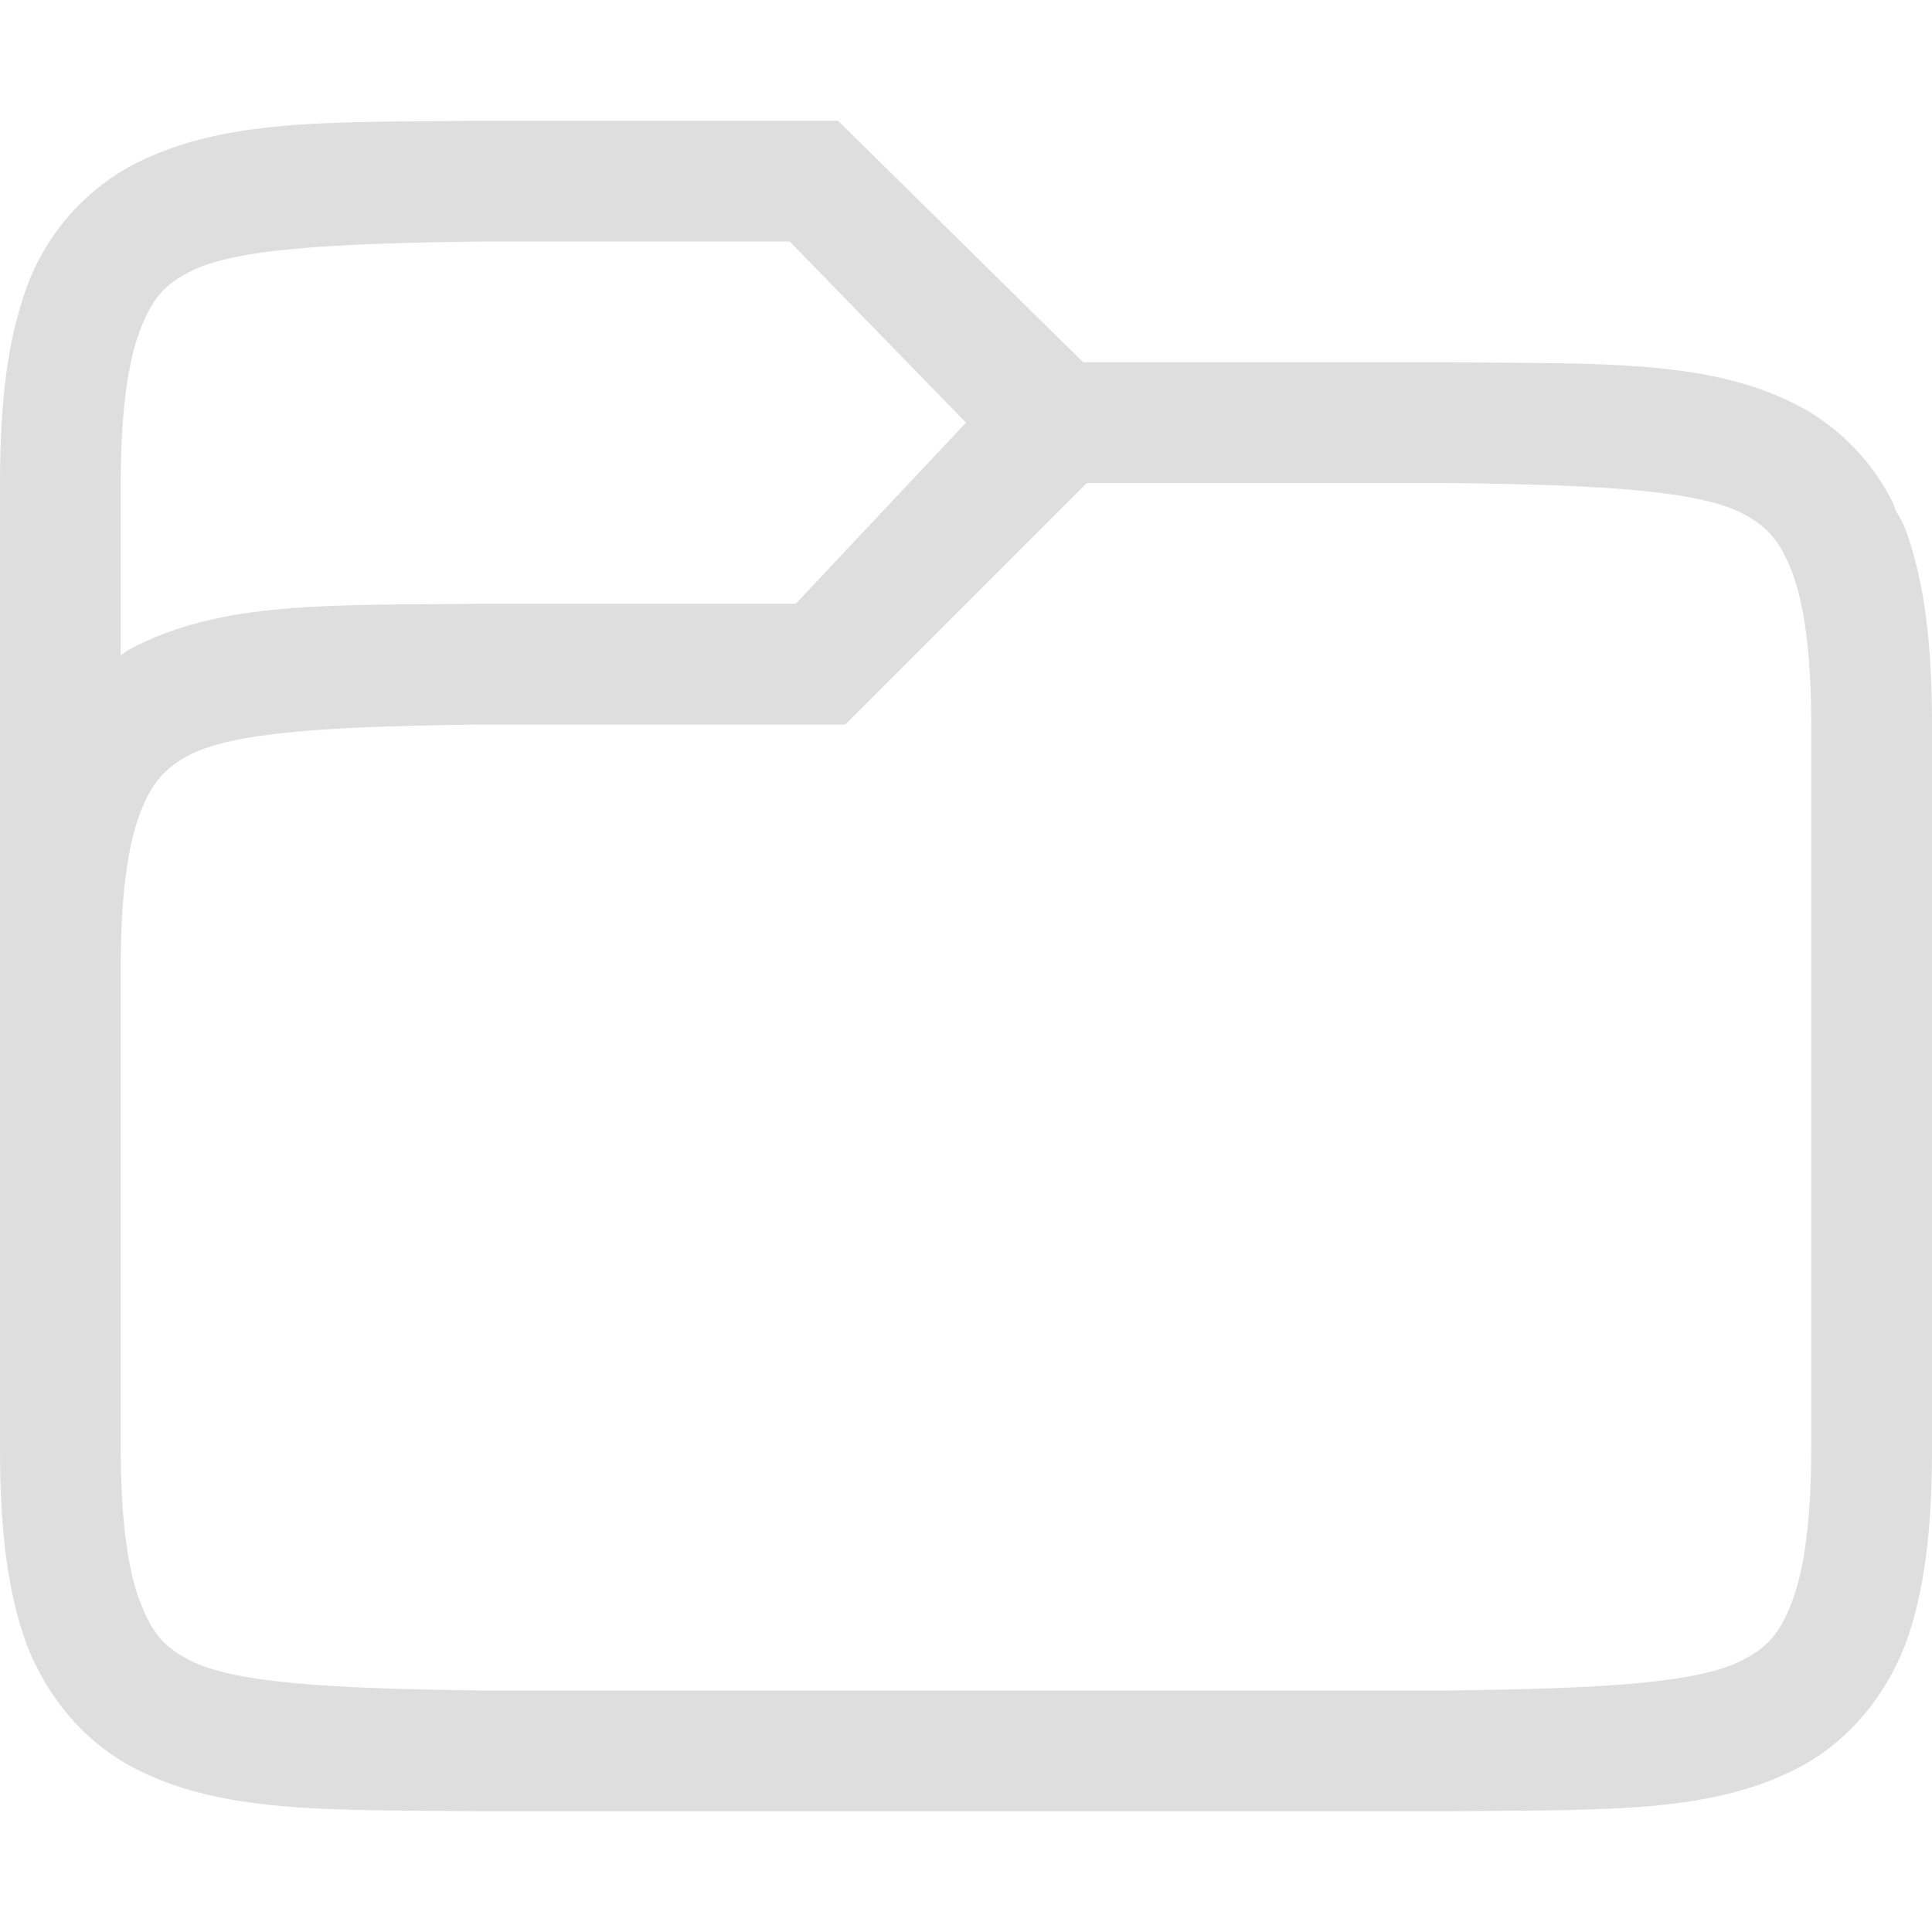 <?xml version="1.0" encoding="UTF-8" standalone="no"?>
<svg
   width="16"
   height="16"
   viewBox="0 0 16 16"
   fill="none"
   version="1.1"
   id="svg66"
   sodipodi:docname="folder.old.svg"
   inkscape:version="1.2.1 (9c6d41e410, 2022-07-14, custom)"
   xmlns:inkscape="http://www.inkscape.org/namespaces/inkscape"
   xmlns:sodipodi="http://sodipodi.sourceforge.net/DTD/sodipodi-0.dtd"
   xmlns="http://www.w3.org/2000/svg"
   xmlns:svg="http://www.w3.org/2000/svg">
  <sodipodi:namedview
     id="namedview68"
     pagecolor="#ffffff"
     bordercolor="#000000"
     borderopacity="0.25"
     inkscape:showpageshadow="2"
     inkscape:pageopacity="0.0"
     inkscape:pagecheckerboard="0"
     inkscape:deskcolor="#d1d1d1"
     showgrid="true"
     inkscape:zoom="56.499353"
     inkscape:cx="10.327552"
     inkscape:cy="6.1328136"
     inkscape:window-width="1920"
     inkscape:window-height="1024"
     inkscape:window-x="3280"
     inkscape:window-y="30"
     inkscape:window-maximized="1"
     inkscape:current-layer="svg66">
    <inkscape:grid
       type="xygrid"
       id="grid543" />
  </sodipodi:namedview>
  <defs
     id="defs56">
    <style
       id="current-color-scheme"
       type="text/css">
   .ColorScheme-Text { color:#e0def4; } .ColorScheme-Highlight { color:#5294e2; }
  </style>
    <linearGradient
       id="arrongin"
       x1="0%"
       x2="0%"
       y1="0%"
       y2="100%">
      <stop
         offset="0%"
         style="stop-color:#dd9b44; stop-opacity:1"
         id="stop3" />
      <stop
         offset="100%"
         style="stop-color:#ad6c16; stop-opacity:1"
         id="stop5" />
    </linearGradient>
    <linearGradient
       id="aurora"
       x1="0%"
       x2="0%"
       y1="0%"
       y2="100%">
      <stop
         offset="0%"
         style="stop-color:#09D4DF; stop-opacity:1"
         id="stop8" />
      <stop
         offset="100%"
         style="stop-color:#9269F4; stop-opacity:1"
         id="stop10" />
    </linearGradient>
    <linearGradient
       id="fitdance"
       x1="0%"
       x2="0%"
       y1="0%"
       y2="100%">
      <stop
         offset="0%"
         style="stop-color:#1AD6AB; stop-opacity:1"
         id="stop13" />
      <stop
         offset="100%"
         style="stop-color:#329DB6; stop-opacity:1"
         id="stop15" />
    </linearGradient>
    <linearGradient
       id="oomox"
       x1="0%"
       x2="0%"
       y1="0%"
       y2="100%">
      <stop
         offset="0%"
         style="stop-color:#efefe7; stop-opacity:1"
         id="stop18" />
      <stop
         offset="100%"
         style="stop-color:#8f8f8b; stop-opacity:1"
         id="stop20" />
    </linearGradient>
    <linearGradient
       id="rainblue"
       x1="0%"
       x2="0%"
       y1="0%"
       y2="100%">
      <stop
         offset="0%"
         style="stop-color:#00F260; stop-opacity:1"
         id="stop23" />
      <stop
         offset="100%"
         style="stop-color:#0575E6; stop-opacity:1"
         id="stop25" />
    </linearGradient>
    <linearGradient
       id="sunrise"
       x1="0%"
       x2="0%"
       y1="0%"
       y2="100%">
      <stop
         offset="0%"
         style="stop-color: #FF8501; stop-opacity:1"
         id="stop28" />
      <stop
         offset="100%"
         style="stop-color: #FFCB01; stop-opacity:1"
         id="stop30" />
    </linearGradient>
    <linearGradient
       id="telinkrin"
       x1="0%"
       x2="0%"
       y1="0%"
       y2="100%">
      <stop
         offset="0%"
         style="stop-color: #b2ced6; stop-opacity:1"
         id="stop33" />
      <stop
         offset="100%"
         style="stop-color: #6da5b7; stop-opacity:1"
         id="stop35" />
    </linearGradient>
    <linearGradient
       id="60spsycho"
       x1="0%"
       x2="0%"
       y1="0%"
       y2="100%">
      <stop
         offset="0%"
         style="stop-color: #df5940; stop-opacity:1"
         id="stop38" />
      <stop
         offset="25%"
         style="stop-color: #d8d15f; stop-opacity:1"
         id="stop40" />
      <stop
         offset="50%"
         style="stop-color: #e9882a; stop-opacity:1"
         id="stop42" />
      <stop
         offset="100%"
         style="stop-color: #279362; stop-opacity:1"
         id="stop44" />
    </linearGradient>
    <linearGradient
       id="90ssummer"
       x1="0%"
       x2="0%"
       y1="0%"
       y2="100%">
      <stop
         offset="0%"
         style="stop-color: #f618c7; stop-opacity:1"
         id="stop47" />
      <stop
         offset="20%"
         style="stop-color: #94ffab; stop-opacity:1"
         id="stop49" />
      <stop
         offset="50%"
         style="stop-color: #fbfd54; stop-opacity:1"
         id="stop51" />
      <stop
         offset="100%"
         style="stop-color: #0f83ae; stop-opacity:1"
         id="stop53" />
    </linearGradient>
  </defs>
  <path
     fill="currentColor"
     class="ColorScheme-Text"
     d="M 3.99,1 C 2.74,1.015 1.82,0.971 1.06,1.387 0.67,1.608 0.372,1.961 0.22,2.383 0.06,2.821 0,3.343 0,4 v 8 c 0,0.658 0.06,1.179 0.22,1.617 0.17,0.439 0.47,0.79 0.84,0.998 0.75,0.416 1.68,0.37 2.93,0.385 H 12.01 c 1.25,-0.015 2.18,0.03 2.93,-0.385 0.37,-0.207 0.67,-0.56 0.84,-0.998 C 15.94,13.179 16,12.657 16,12 V 6 C 16,5.342 15.94,4.821 15.78,4.383 15.76,4.328 15.73,4.279 15.7,4.229 L 15.68,4.172 C 15.518,3.841 15.26,3.567 14.94,3.385 14.19,2.969 13.26,3.015 12.01,3 H 8.97 L 6.94,1 H 4 Z M 4.01,2 H 6.54 L 8,3.5 6.59,5 H 3.99 C 2.74,5.015 1.82,4.97 1.06,5.385 1.04,5.397 1.02,5.415 1,5.428 V 4 C 1,3.408 1.06,2.994 1.16,2.734 1.26,2.474 1.36,2.363 1.55,2.262 1.91,2.059 2.74,2.015 4.01,2 Z M 9,4 h 2.99 c 1.27,0.015 2.09,0.06 2.46,0.262 0.18,0.1 0.29,0.212 0.39,0.472 C 14.94,4.994 15,5.408 15,6 v 6 c 0,0.592 -0.06,1.006 -0.16,1.266 -0.1,0.26 -0.2,0.371 -0.39,0.472 C 14.09,13.94 13.26,13.985 12,14 H 4 C 2.74,13.985 1.91,13.94 1.55,13.738 1.36,13.638 1.26,13.526 1.16,13.266 1.06,13.006 1,12.592 1,12 V 8 C 1,7.408 1.06,6.994 1.16,6.734 1.26,6.474 1.37,6.363 1.55,6.262 1.92,6.059 2.74,6.015 4.01,6 H 7 Z"
     id="path58"
     style="fill:#dedede;fill-opacity:1"
     sodipodi:nodetypes="cccssccccccssccccccccccccccccsscccccssssccccsssscccc" />
</svg>
